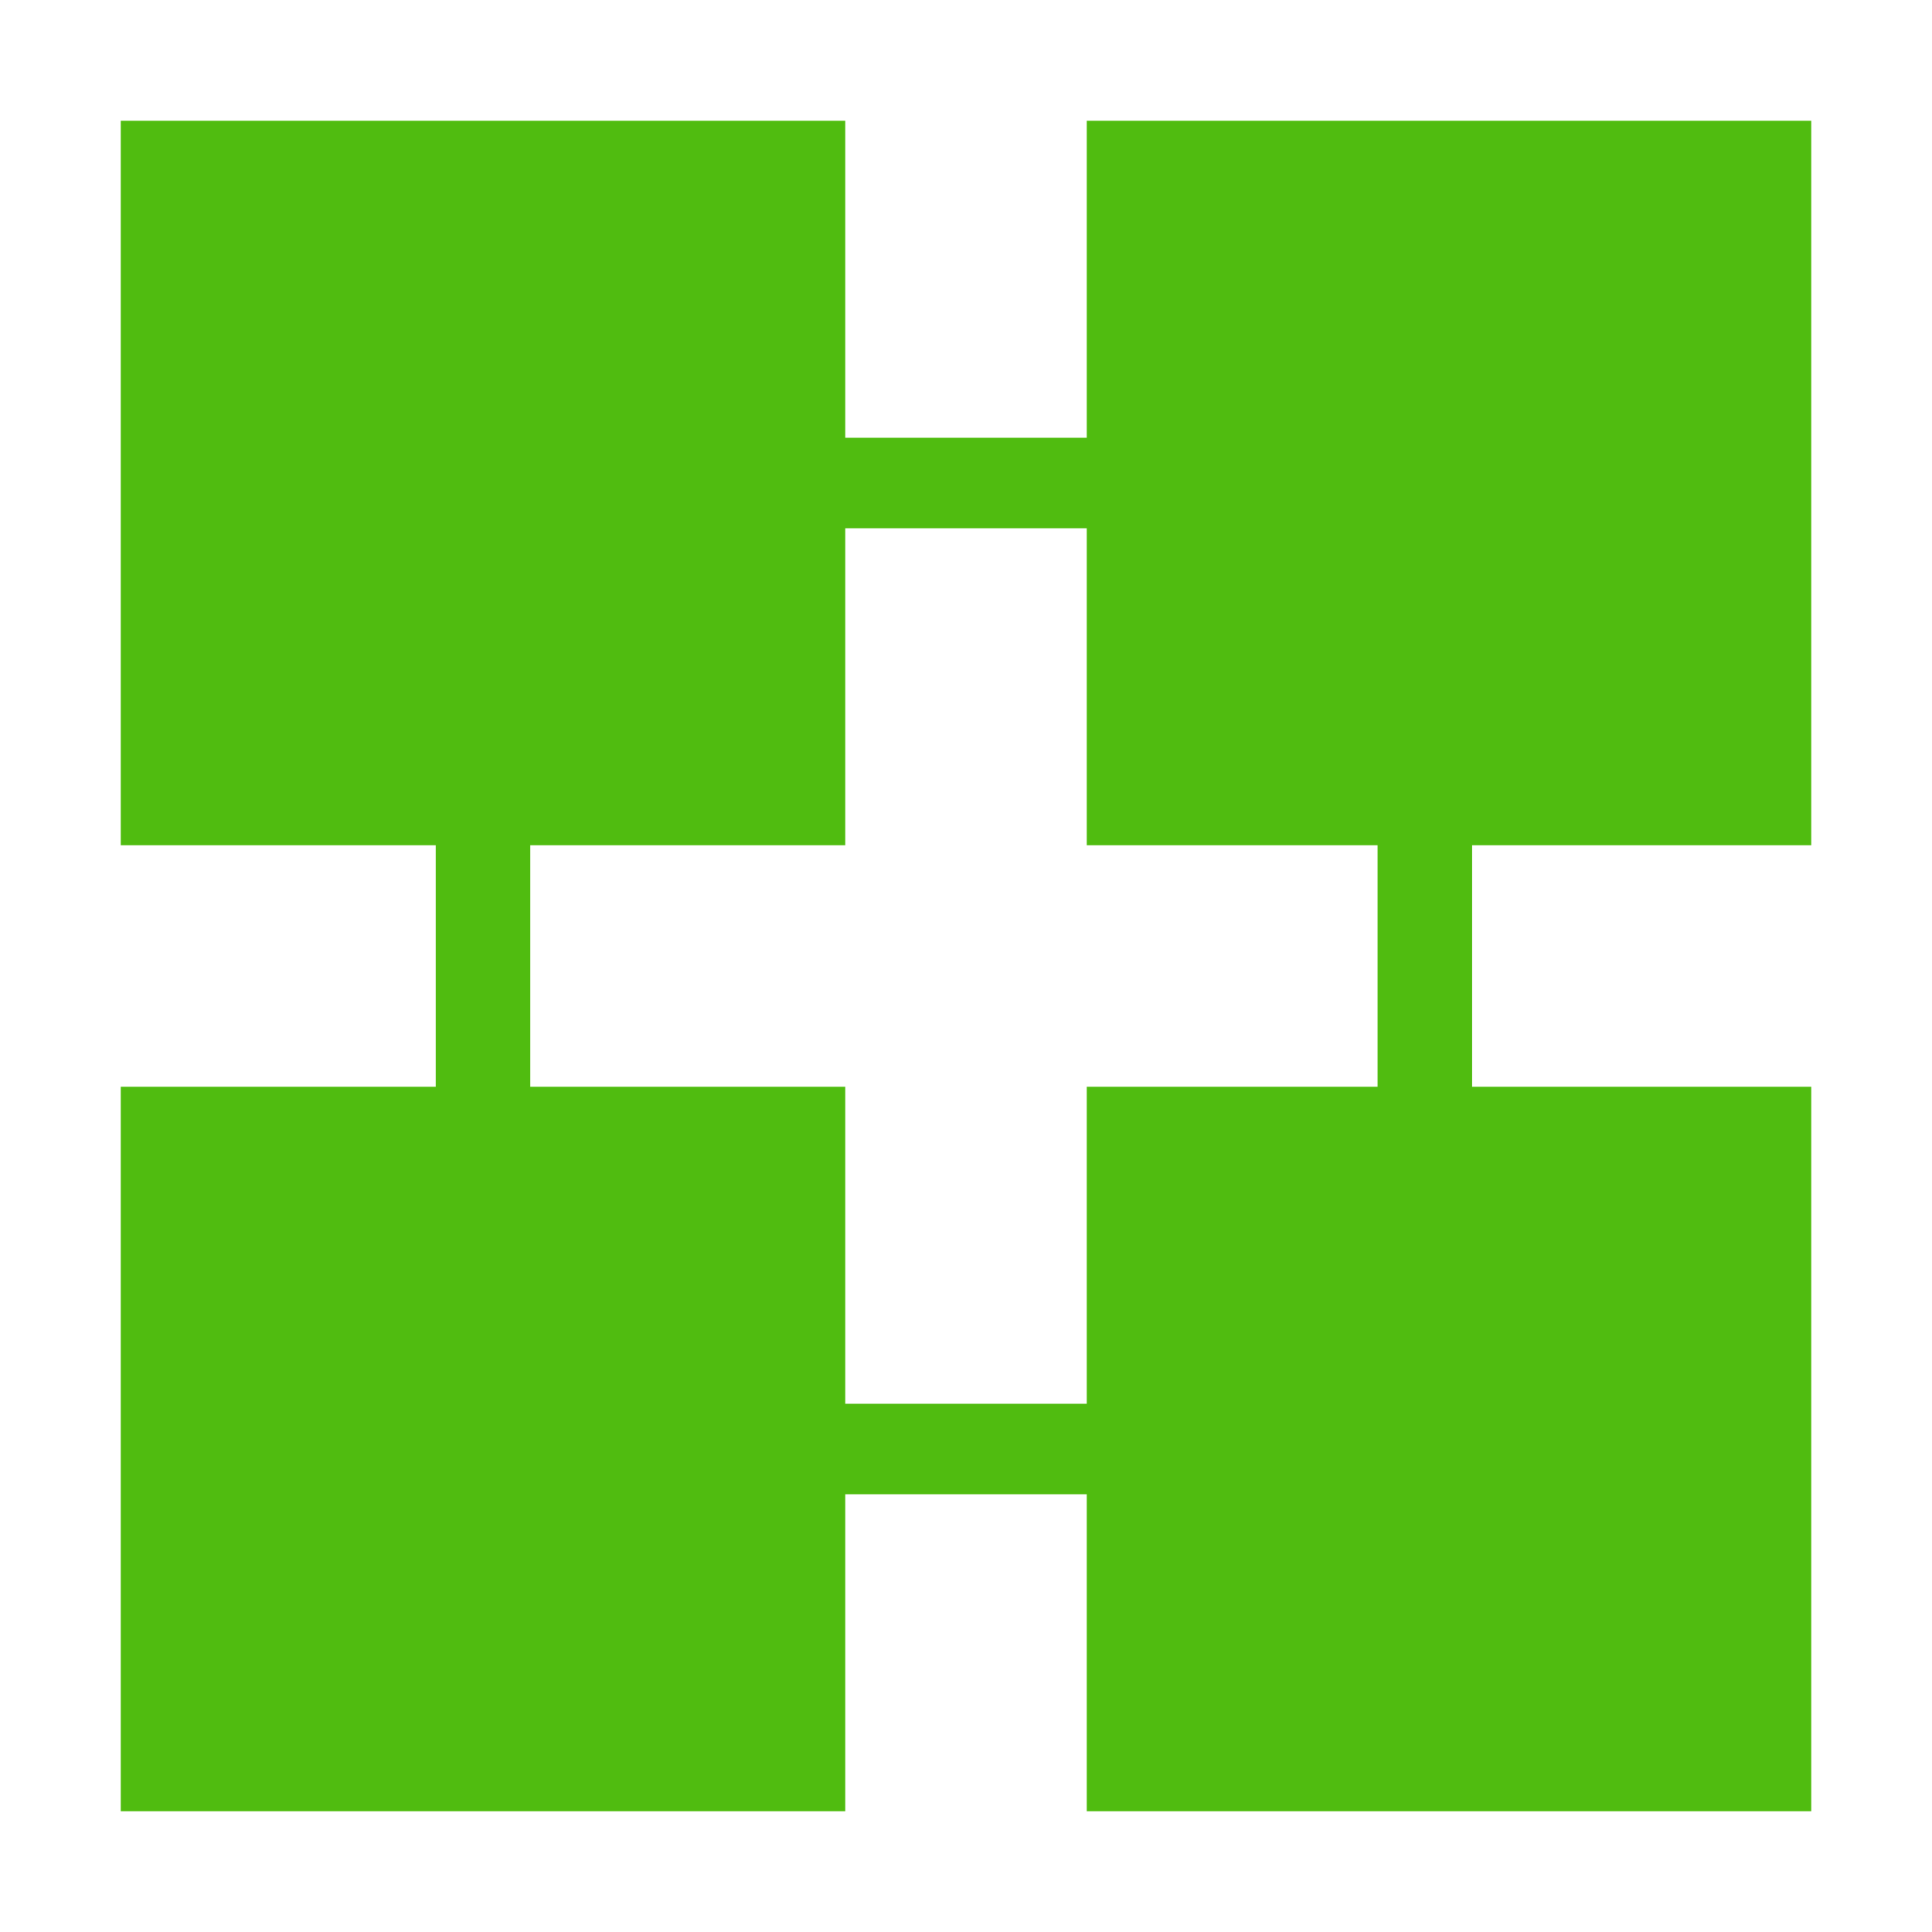 <?xml version="1.0" encoding="UTF-8" standalone="no"?>
<!-- Created with Inkscape (http://www.inkscape.org/) -->

<svg
   xmlns:osb="http://www.openswatchbook.org/uri/2009/osb"
   xmlns:dc="http://purl.org/dc/elements/1.1/"
   xmlns:cc="http://creativecommons.org/ns#"
   xmlns:rdf="http://www.w3.org/1999/02/22-rdf-syntax-ns#"
   xmlns:svg="http://www.w3.org/2000/svg"
   xmlns="http://www.w3.org/2000/svg"
   xmlns:sodipodi="http://sodipodi.sourceforge.net/DTD/sodipodi-0.dtd"
   xmlns:inkscape="http://www.inkscape.org/namespaces/inkscape"
   width="80mm"
   height="80mm"
   viewBox="0 0 80 80"
   version="1.1"
   id="svg8"
   inkscape:version="0.92.5 (2060ec1f9f, 2020-04-08)"
   sodipodi:docname="plot-logo-ex1.svg">
  <defs
     id="defs2">
    <linearGradient
       id="linearGradient4575"
       osb:paint="solid">
      <stop
         style="stop-color:#55d400;stop-opacity:1;"
         offset="0"
         id="stop4573" />
    </linearGradient>
    <linearGradient
       id="linearGradient4569"
       osb:paint="solid">
      <stop
         style="stop-color:#55d400;stop-opacity:1;"
         offset="0"
         id="stop4567" />
    </linearGradient>
  </defs>
  <sodipodi:namedview
     id="base"
     pagecolor="#ffffff"
     bordercolor="#666666"
     borderopacity="1.0"
     inkscape:pageopacity="1"
     inkscape:pageshadow="2"
     inkscape:zoom="0.35"
     inkscape:cx="-1150"
     inkscape:cy="422.85715"
     inkscape:document-units="mm"
     inkscape:current-layer="layer1"
     showgrid="false"
     inkscape:window-width="1848"
     inkscape:window-height="1016"
     inkscape:window-x="72"
     inkscape:window-y="27"
     inkscape:window-maximized="1"
     inkscape:pagecheckerboard="true" />
  <g
     inkscape:label="Layer 1"
     inkscape:groupmode="layer"
     id="layer1"
     transform="translate(0,-217)">
    <rect
       style="fill:#50bc10;stroke-width:0.276;fill-opacity:1"
       id="rect3715"
       width="30"
       height="30"
       x="5"
       y="222" />
    <rect
       style="fill:#50bc10;stroke-width:0.276;fill-opacity:1"
       id="rect3715-3"
       width="30"
       height="30"
       x="45"
       y="222" />
    <rect
       style="fill:#50bc10;stroke-width:0.276;fill-opacity:1"
       id="rect3715-6"
       width="30"
       height="30"
       x="5"
       y="262" />
    <rect
       style="fill:#50bc10;stroke-width:0.276;fill-opacity:1"
       id="rect3715-3-7"
       width="30"
       height="30"
       x="45"
       y="262" />
    <rect
       style="fill:#50bc10;fill-opacity:1;stroke:none;stroke-width:0.084;stroke-opacity:1"
       id="rect3752"
       width="3.916"
       height="44.916"
       x="18.042"
       y="234.042" />
    <rect
       style="fill:#50bc10;fill-opacity:1;stroke:none;stroke-width:0.084;stroke-opacity:1"
       id="rect3752-5"
       width="3.916"
       height="44.916"
       x="57.042"
       y="234.042" />
    <rect
       style="fill:#50bc10;fill-opacity:1;stroke:none;stroke-width:0.255;stroke-opacity:1"
       id="rect4594"
       width="44.745"
       height="3.745"
       x="20.128"
       y="235.128" />
    <rect
       style="fill:#50bc10;fill-opacity:1;stroke:none;stroke-width:0.255;stroke-opacity:1"
       id="rect4594-3"
       width="44.745"
       height="3.745"
       x="20.128"
       y="275.128" />
  </g>
</svg>
